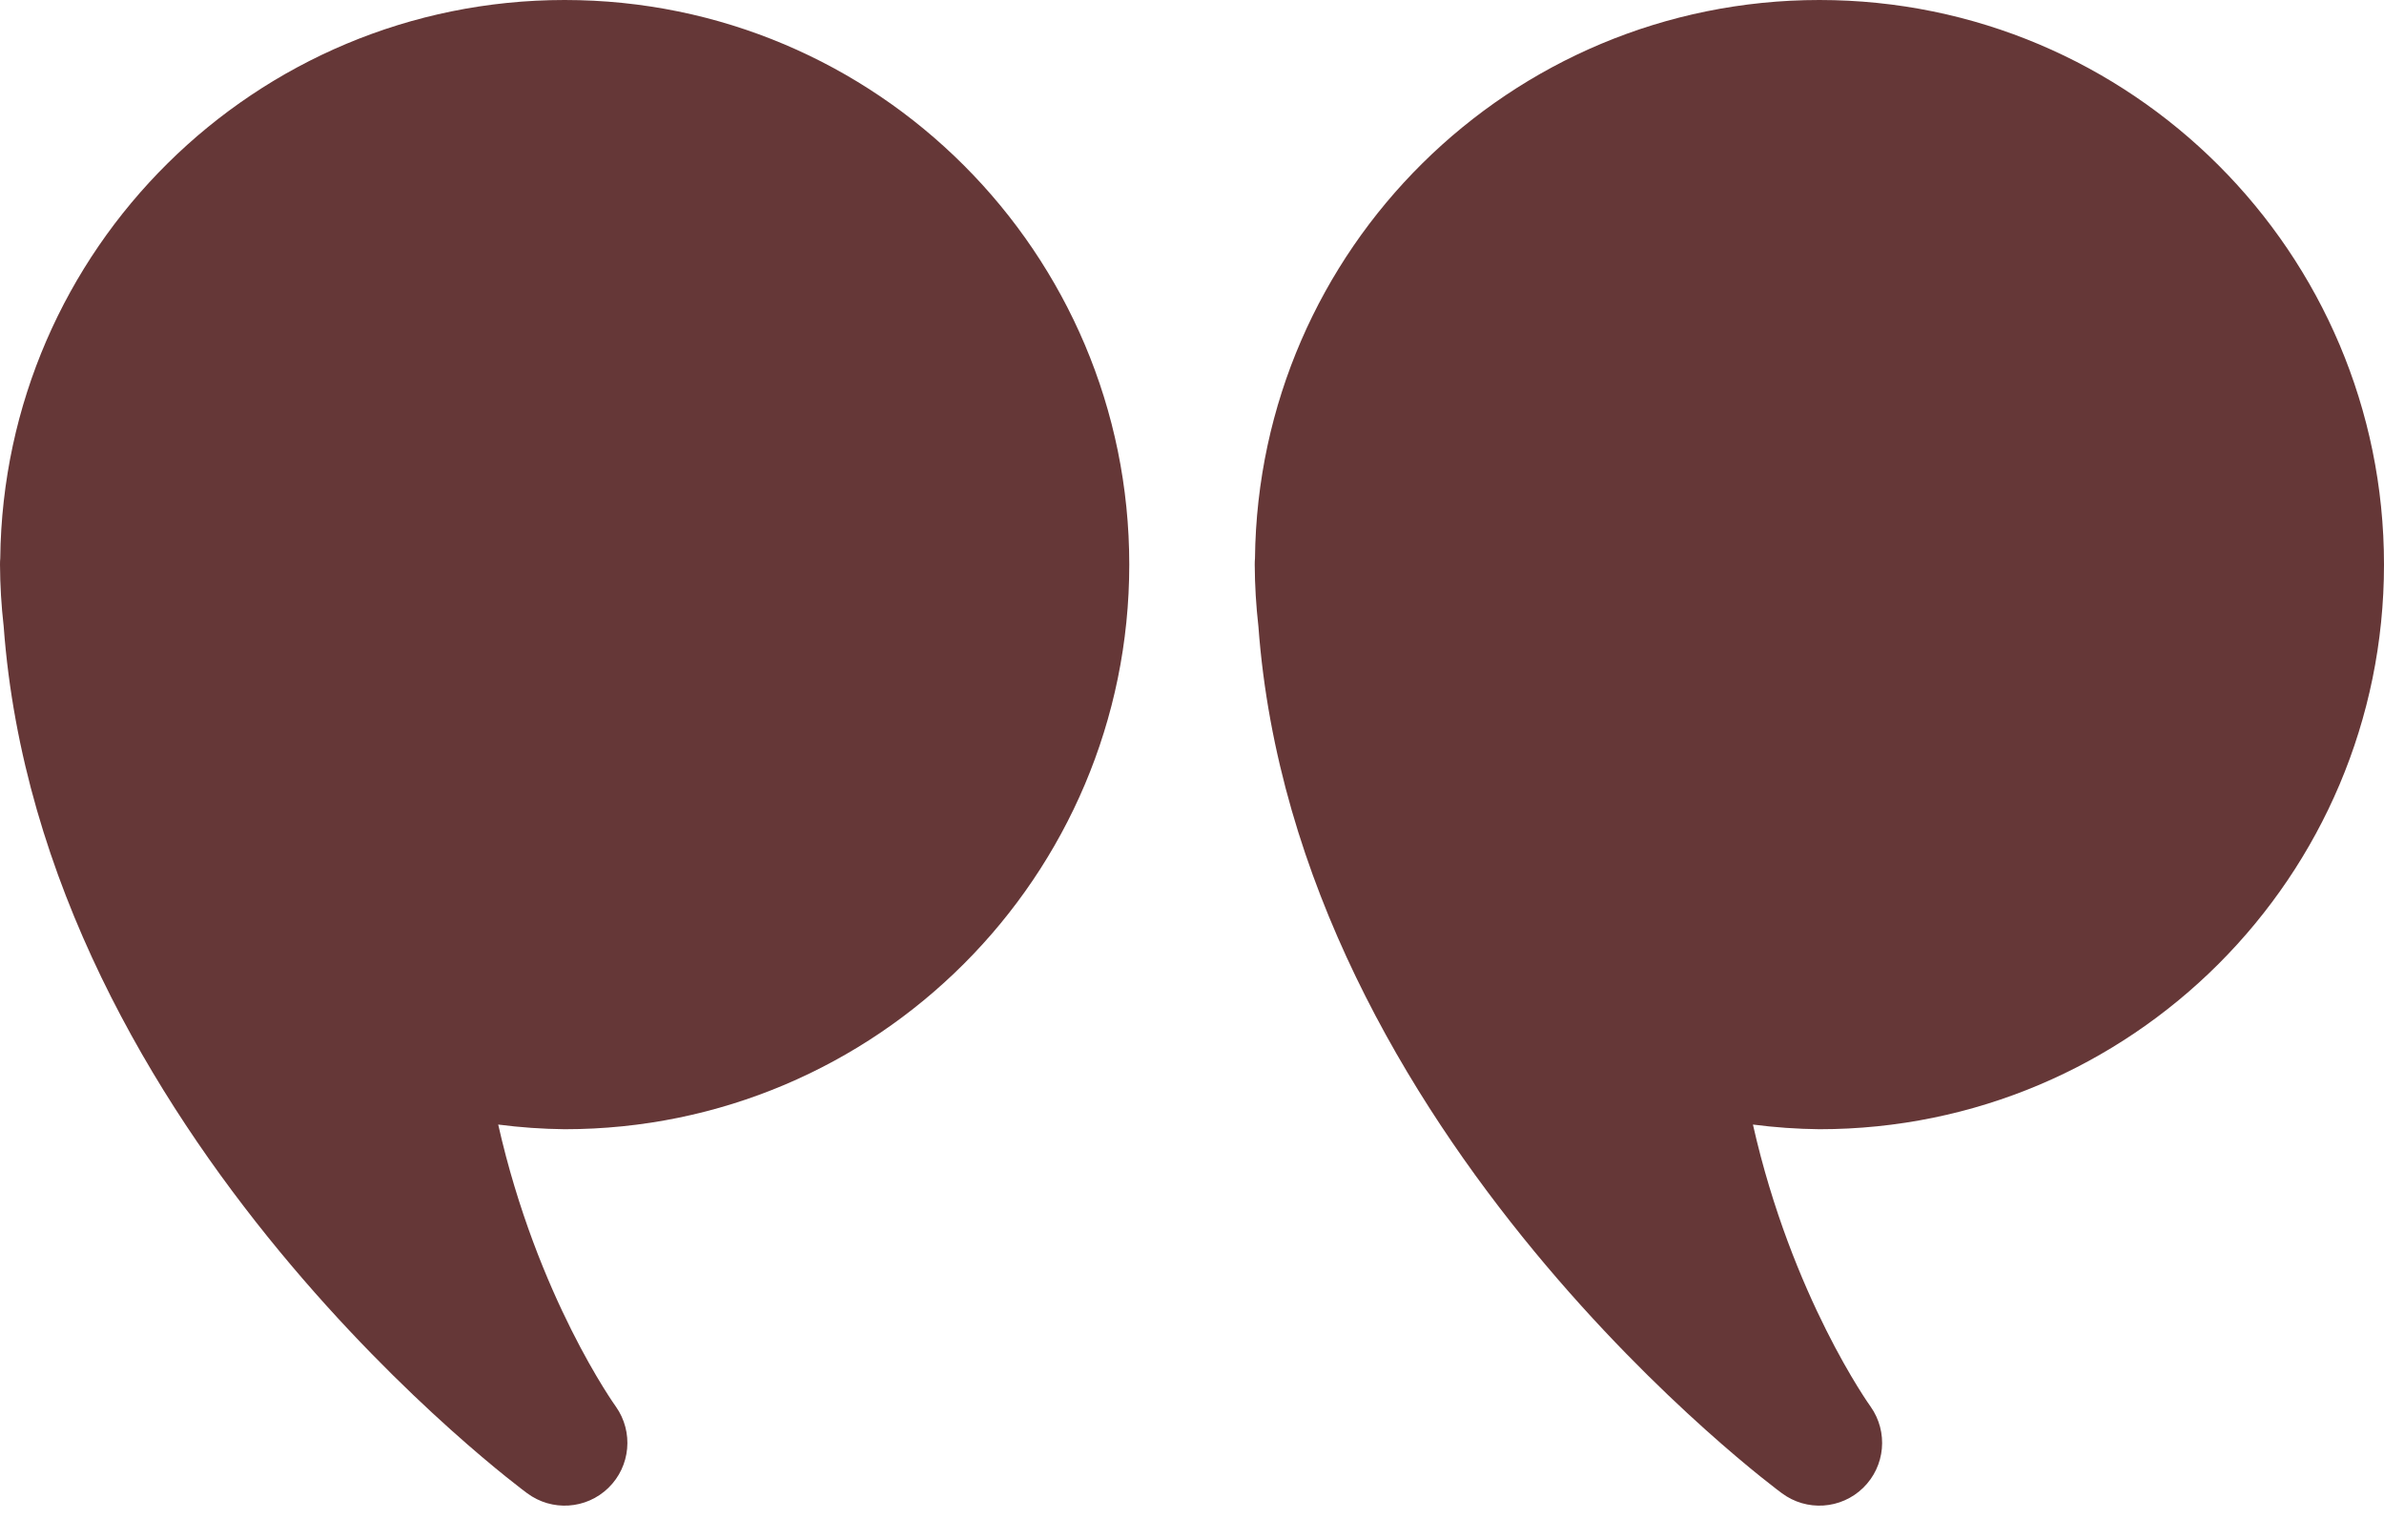 <svg width="48" height="31" viewBox="0 0 48 31" fill="none" xmlns="http://www.w3.org/2000/svg">
<path d="M36.632 0C42.91 0 48 5.09 48 11.368C48 17.647 42.91 22.737 36.632 22.737C36.184 22.732 35.738 22.701 35.294 22.643C36.077 26.117 37.658 28.316 37.663 28.322C38.022 28.83 37.959 29.524 37.513 29.958C37.067 30.392 36.372 30.437 35.874 30.064C35.874 30.064 26.094 22.893 25.337 12.612C25.29 12.199 25.265 11.784 25.263 11.368C25.263 11.326 25.264 11.284 25.268 11.243C25.337 5.015 30.404 0.002 36.632 0Z" fill="#653737"/>
<path d="M11.368 0C17.647 0 22.737 5.09 22.737 11.368C22.737 17.647 17.647 22.737 11.368 22.737C10.921 22.732 10.475 22.701 10.031 22.643C10.814 26.117 12.395 28.316 12.4 28.322C12.759 28.83 12.696 29.524 12.25 29.958C11.804 30.392 11.109 30.437 10.611 30.064C10.611 30.064 0.831 22.893 0.074 12.612C0.027 12.199 0.002 11.784 6.67572e-05 11.368C-0 11.326 0.001 11.284 0.005 11.243C0.074 5.015 5.141 0.002 11.368 0Z" fill="#653737"/>
</svg>
